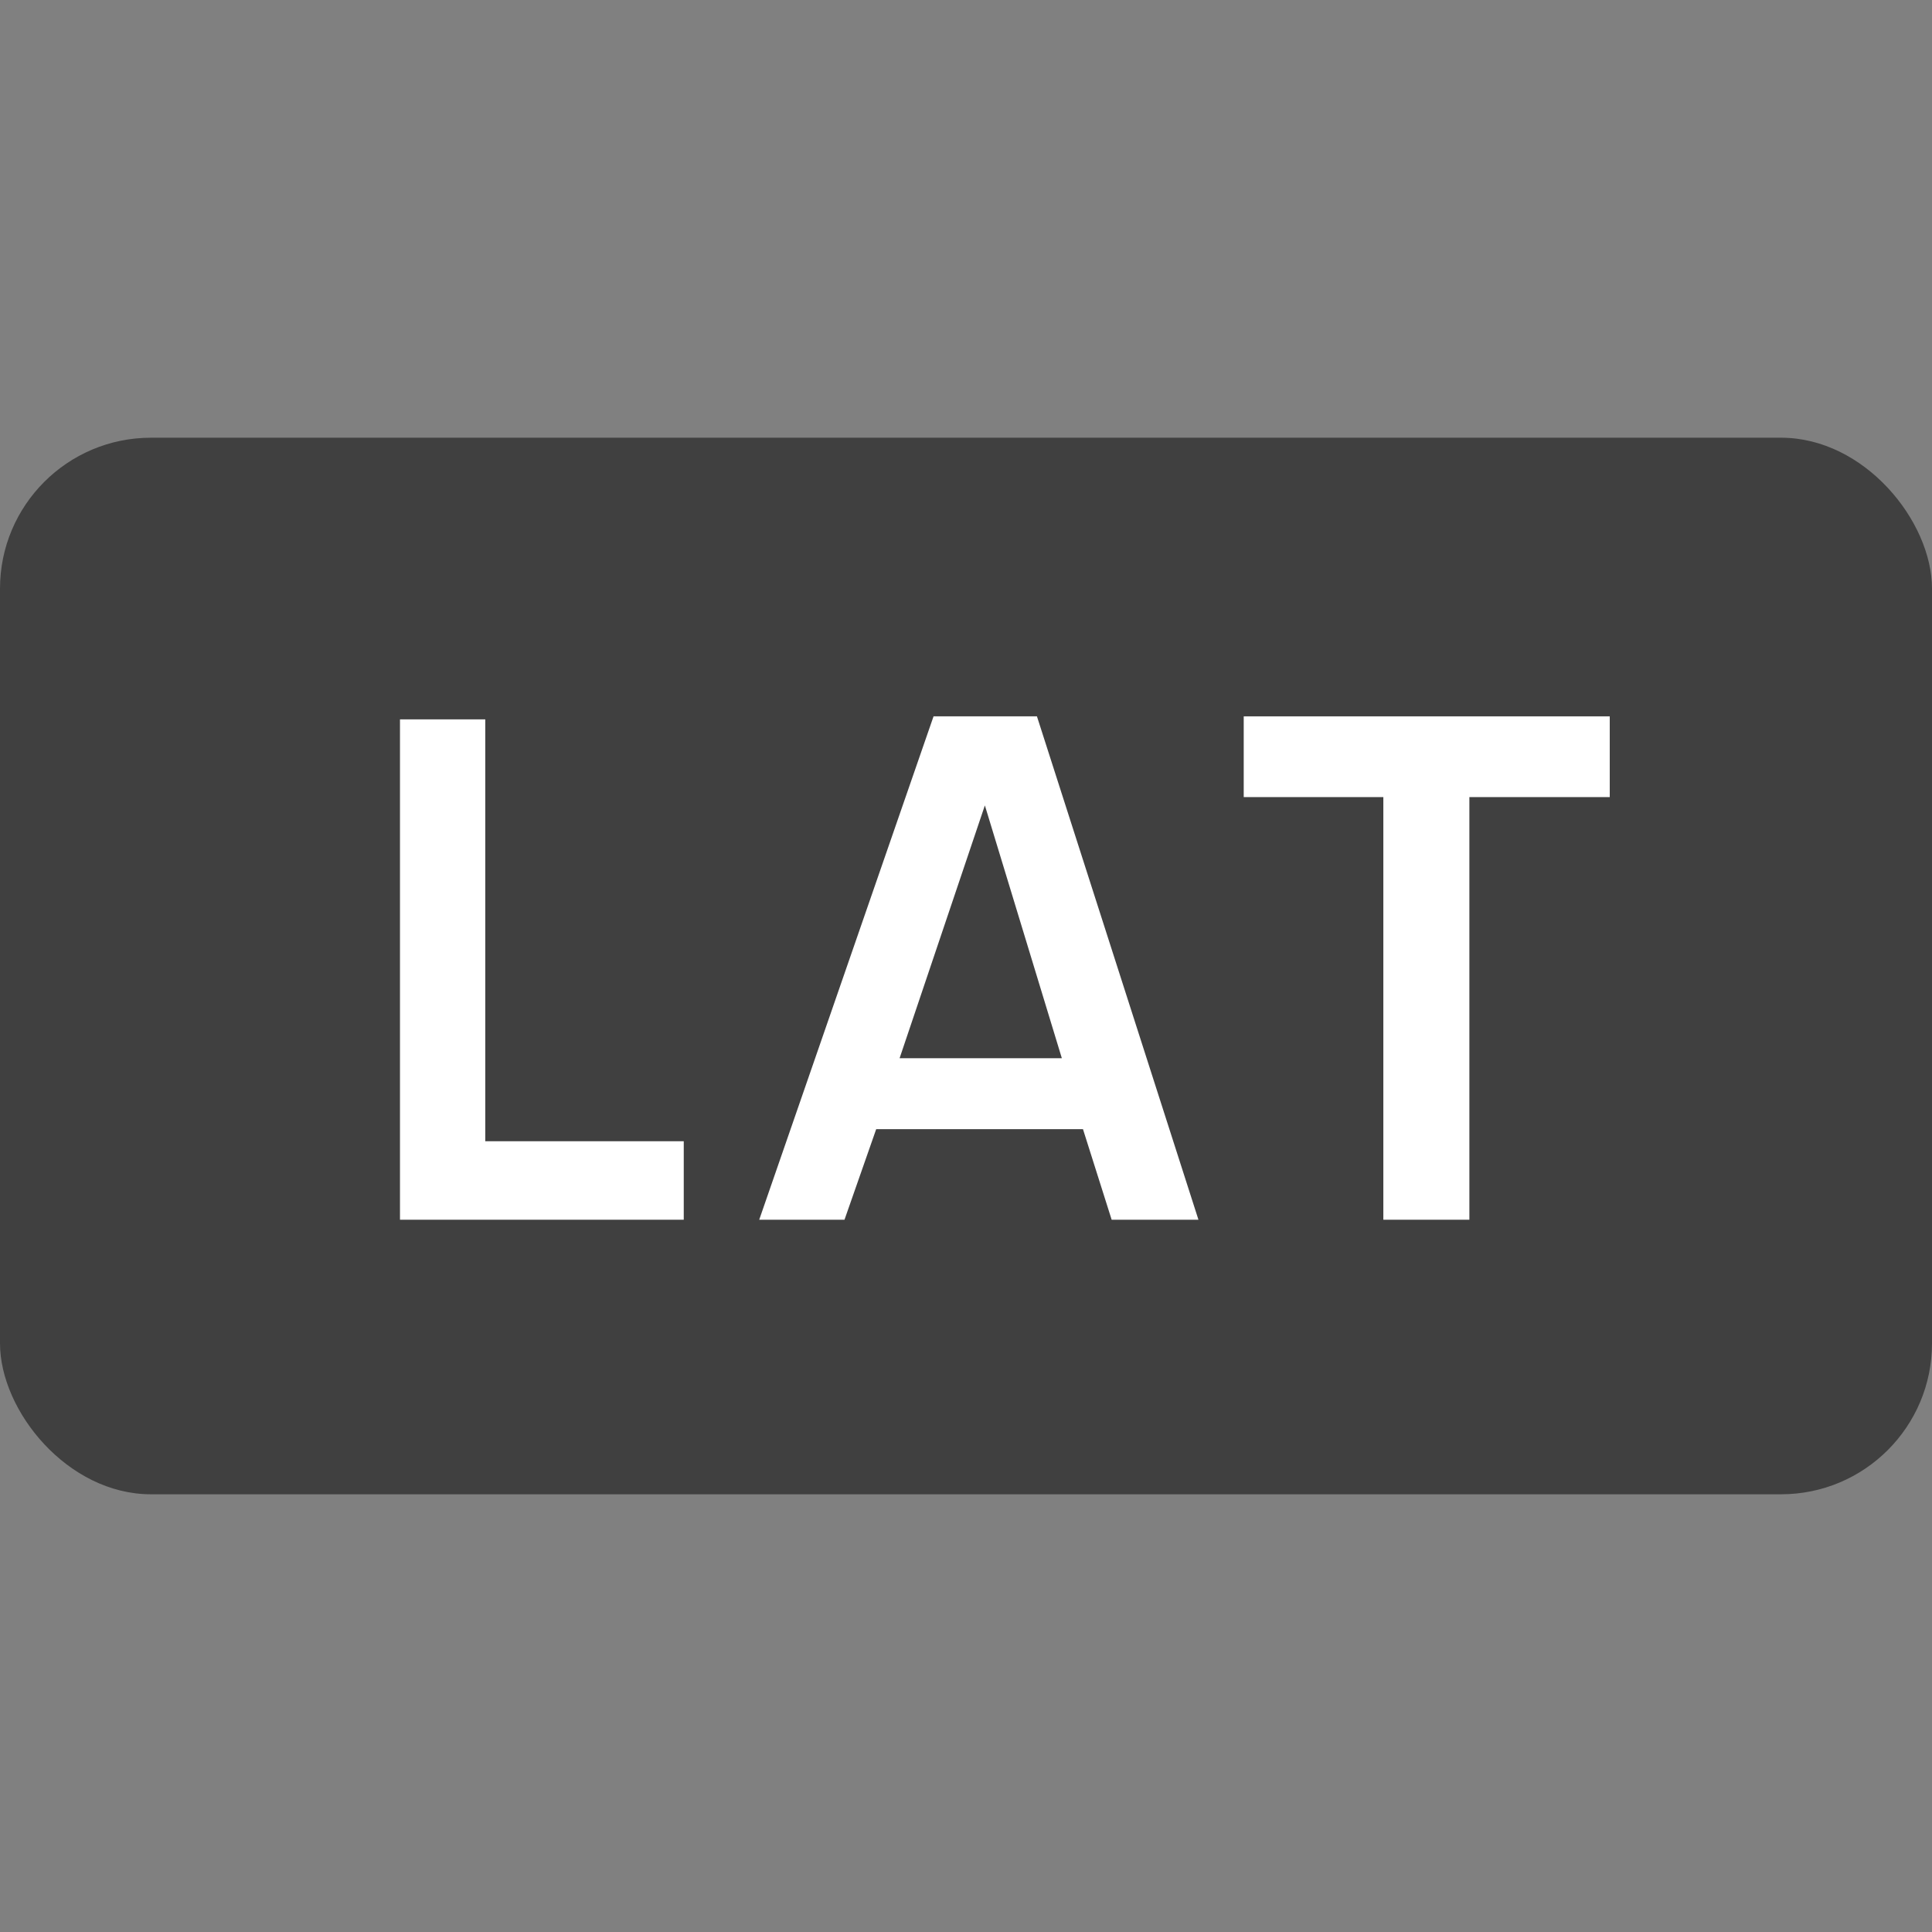 <?xml version="1.0" encoding="UTF-8"?>
<svg id="_レイヤー_1" data-name="レイヤー 1" xmlns="http://www.w3.org/2000/svg" viewBox="0 0 256 256">
  <rect x="0" y="0" width="256" height="256" fill="#808080" stroke="none"/>
  <defs>
    <style>
      .cls-1 {
        fill: #404040;
      }

      .cls-1, .cls-2 {
        stroke-width: 0px;
      }

      .cls-2 {
        fill: #fff;
      }
    </style>
  </defs>
  <rect class="cls-1" y="58" width="256" height="140" rx="20" ry="20"/>
  <g>
    <path class="cls-2" d="m90.6,161.62h-37.6v-66.3h11.3v55.9h26.3v10.4Z"/>
    <path class="cls-2" d="m158.8,161.62h-11.5l-3.8-12h-27.4l-4.2,12h-11.3l23.1-66.7h13.7l21.4,66.7Zm-28.3-54.9l-11.3,33.5h21.5l-10.2-33.5Z"/>
    <path class="cls-2" d="m213.3,105.62h-18.6v56h-11.4v-56h-18.5v-10.7h48.5v10.7Z"/>
  </g>
</svg>